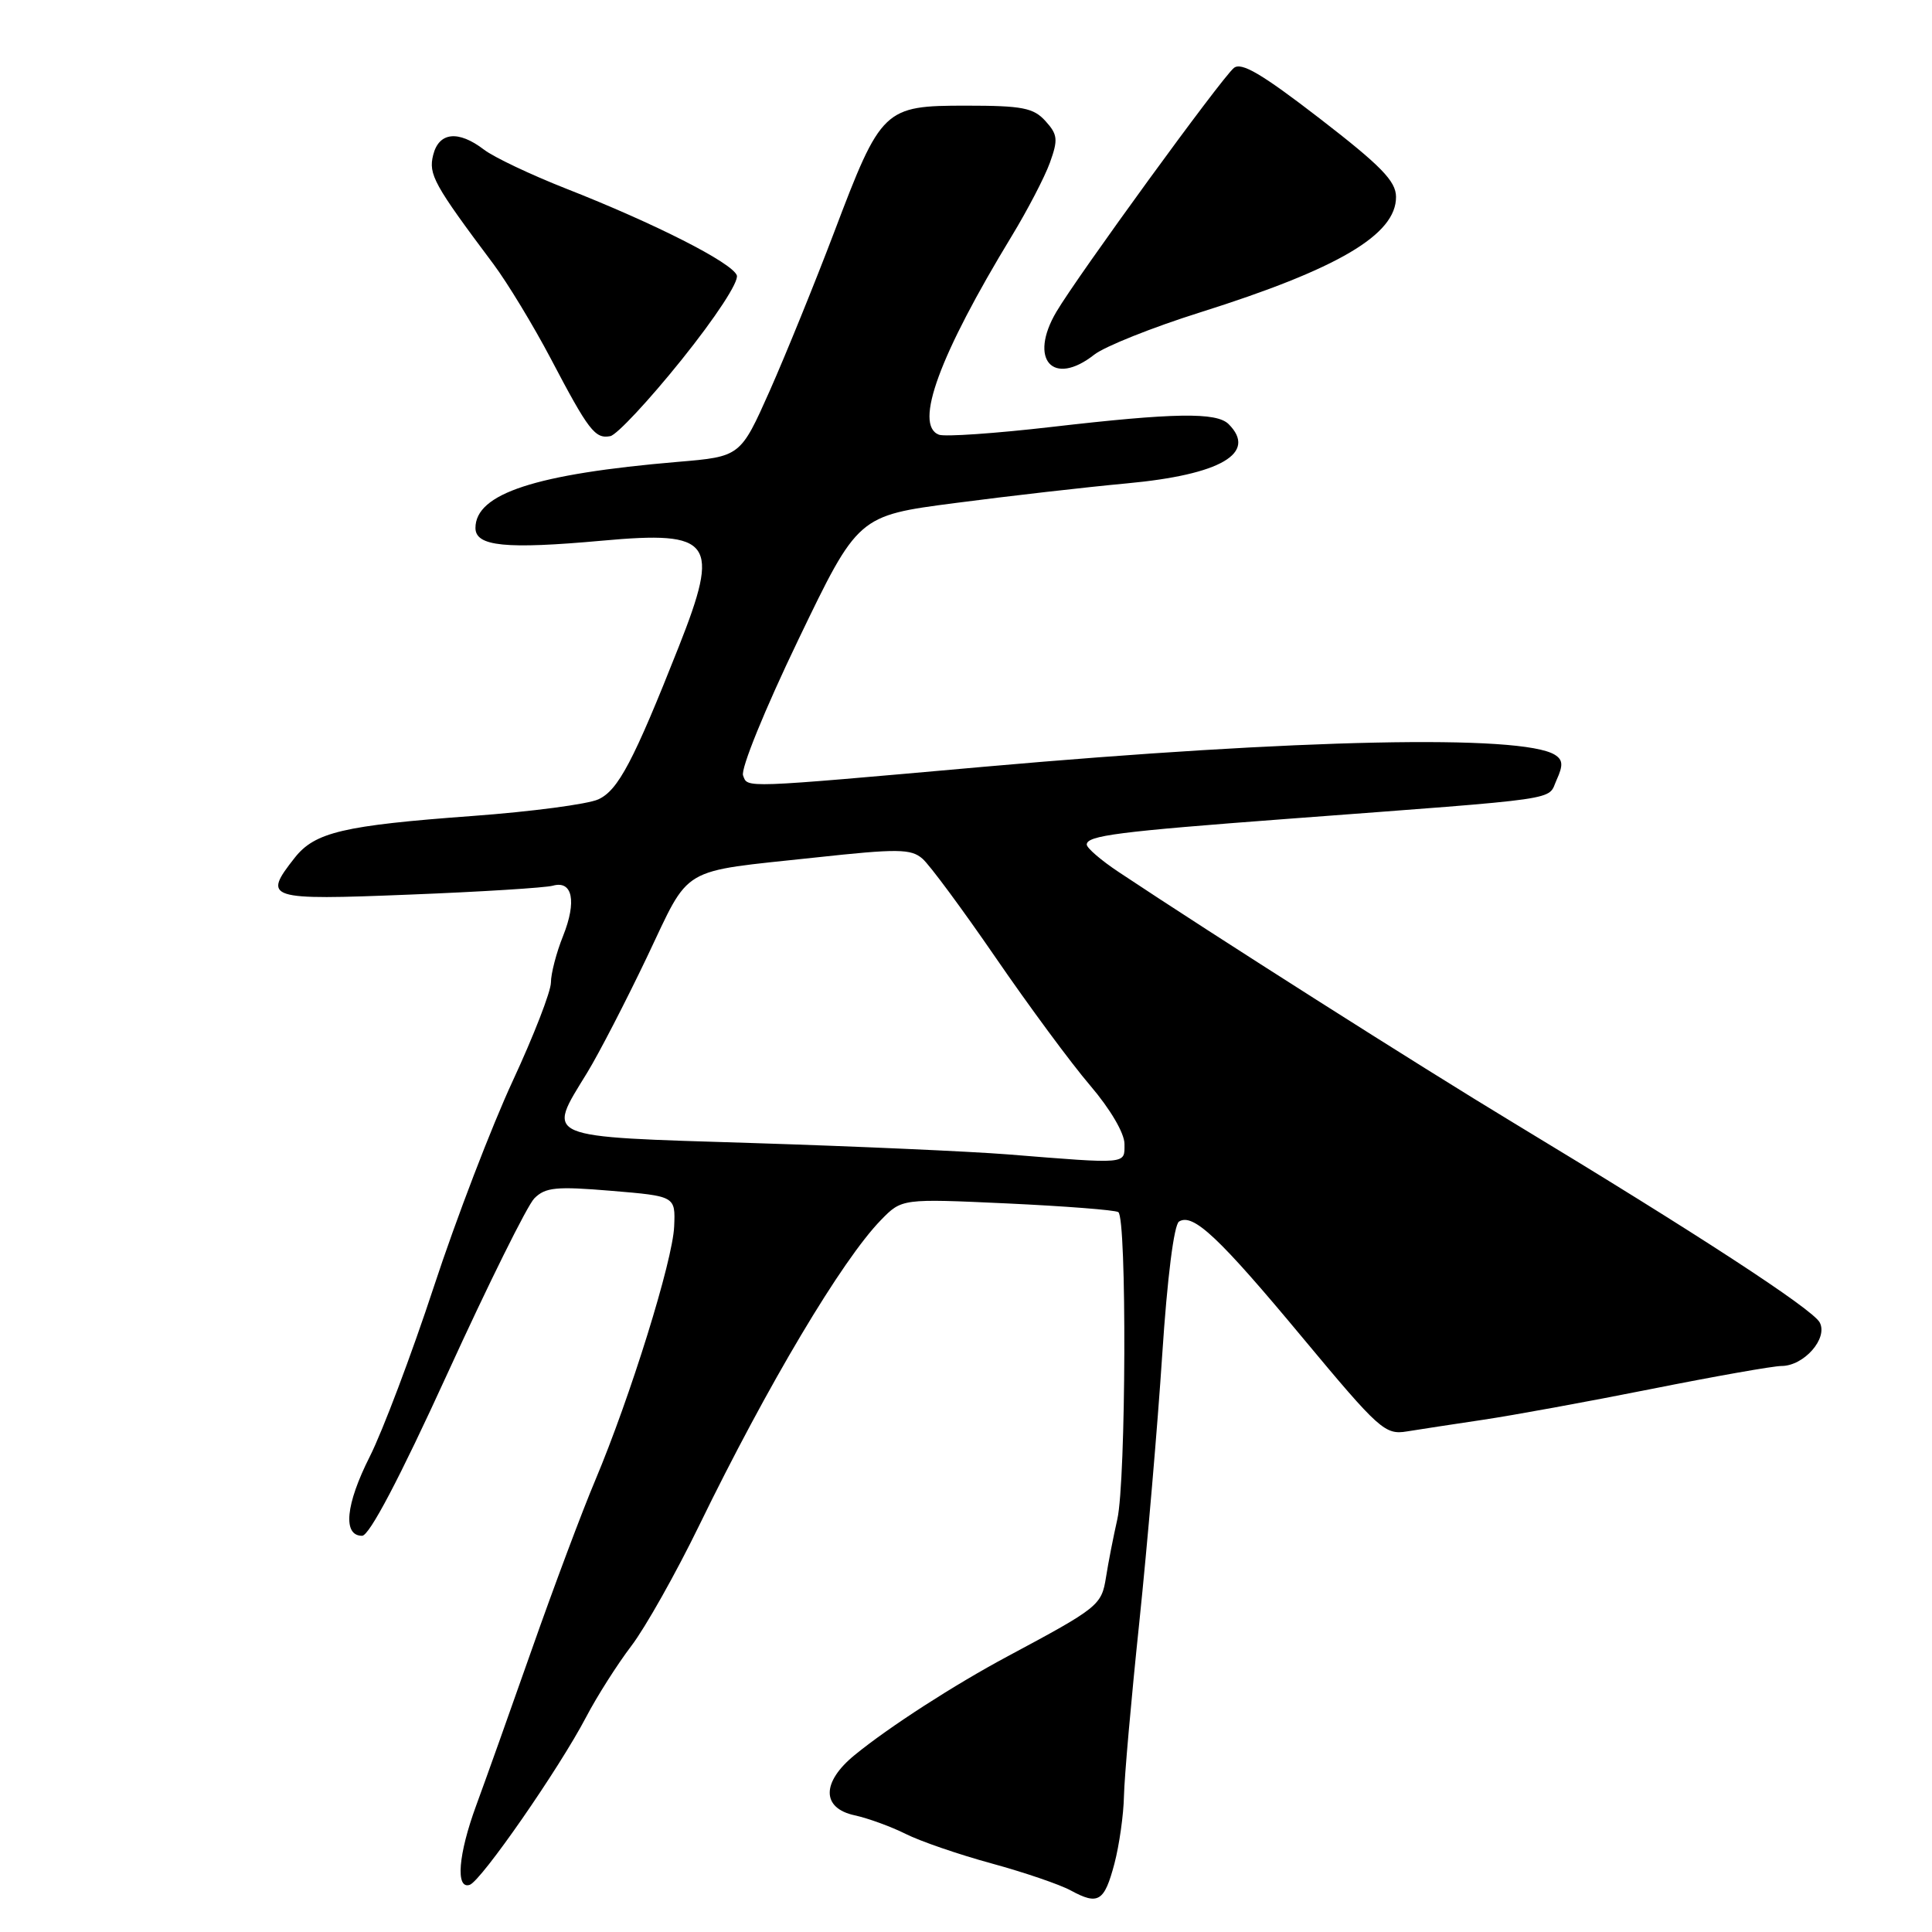 <?xml version="1.0" encoding="UTF-8" standalone="no"?>
<!DOCTYPE svg PUBLIC "-//W3C//DTD SVG 1.1//EN" "http://www.w3.org/Graphics/SVG/1.1/DTD/svg11.dtd" >
<svg xmlns="http://www.w3.org/2000/svg" xmlns:xlink="http://www.w3.org/1999/xlink" version="1.1" viewBox="0 0 256 256">
 <g >
 <path fill="currentColor"
d=" M 147.67 246.93 C 148.31 244.49 148.88 240.47 148.93 238.00 C 148.98 235.53 149.89 225.18 150.96 215.00 C 152.02 204.82 153.39 188.86 154.00 179.52 C 154.67 169.29 155.56 162.27 156.23 161.86 C 158.09 160.71 161.51 163.92 172.67 177.34 C 182.77 189.47 183.53 190.15 186.43 189.67 C 188.12 189.40 192.65 188.70 196.50 188.13 C 200.35 187.56 210.39 185.73 218.80 184.05 C 227.22 182.37 234.98 181.00 236.05 181.00 C 239.03 181.00 242.25 177.34 241.12 175.23 C 240.16 173.44 224.80 163.43 200.50 148.75 C 188.23 141.34 160.73 123.87 148.25 115.56 C 145.91 114.01 144.00 112.36 144.00 111.91 C 144.00 110.72 148.15 110.19 170.50 108.51 C 207.85 105.70 204.99 106.12 206.26 103.34 C 207.15 101.39 207.09 100.68 206.02 100.01 C 201.62 97.29 172.08 97.91 130.50 101.59 C 97.98 104.48 99.10 104.43 98.46 102.75 C 98.13 101.89 101.34 94.00 105.78 84.77 C 113.69 68.33 113.69 68.33 126.60 66.65 C 133.69 65.72 143.92 64.55 149.32 64.05 C 161.75 62.90 166.64 60.04 162.80 56.20 C 161.20 54.60 155.60 54.69 139.36 56.57 C 131.91 57.43 125.18 57.90 124.41 57.60 C 121.07 56.32 124.47 47.06 134.06 31.28 C 136.15 27.84 138.43 23.46 139.12 21.55 C 140.22 18.49 140.15 17.83 138.53 16.04 C 136.95 14.29 135.47 14.00 128.02 14.00 C 117.11 14.00 116.76 14.33 110.53 30.77 C 107.97 37.51 104.13 46.96 102.00 51.77 C 98.11 60.50 98.11 60.50 89.81 61.20 C 70.96 62.80 63.00 65.40 63.00 69.96 C 63.00 72.40 67.00 72.80 79.81 71.64 C 94.44 70.31 95.46 71.73 89.93 85.72 C 83.94 100.87 81.91 104.72 79.28 105.92 C 77.88 106.56 70.38 107.55 62.62 108.12 C 45.50 109.38 41.72 110.27 39.05 113.66 C 34.76 119.11 35.33 119.30 54.25 118.54 C 63.74 118.17 72.29 117.63 73.25 117.36 C 75.87 116.62 76.44 119.44 74.61 124.02 C 73.72 126.23 73.00 129.01 73.00 130.19 C 73.00 131.37 70.72 137.24 67.94 143.23 C 65.16 149.22 60.45 161.48 57.49 170.49 C 54.53 179.49 50.70 189.63 48.99 193.02 C 45.79 199.36 45.39 203.50 47.98 203.50 C 48.94 203.50 52.93 195.91 59.29 182.00 C 64.69 170.18 69.87 159.73 70.80 158.79 C 72.26 157.32 73.70 157.18 81.00 157.79 C 89.50 158.50 89.50 158.50 89.33 162.51 C 89.15 167.03 83.51 185.14 78.86 196.18 C 77.16 200.20 73.39 210.25 70.49 218.50 C 67.59 226.75 64.26 236.08 63.10 239.23 C 60.72 245.70 60.34 250.39 62.24 249.75 C 63.75 249.25 74.09 234.35 77.67 227.51 C 79.11 224.76 81.80 220.53 83.65 218.10 C 85.50 215.68 89.56 208.47 92.66 202.10 C 101.70 183.53 111.58 166.94 116.73 161.66 C 119.50 158.82 119.50 158.82 133.43 159.46 C 141.09 159.82 147.73 160.33 148.18 160.61 C 149.32 161.32 149.21 196.18 148.05 201.31 C 147.53 203.61 146.85 207.07 146.55 209.00 C 145.96 212.71 145.57 213.02 133.50 219.48 C 126.44 223.26 117.81 228.82 113.25 232.55 C 108.84 236.15 108.84 239.59 113.25 240.54 C 115.04 240.93 118.08 242.04 120.00 243.00 C 121.92 243.97 127.04 245.73 131.37 246.91 C 135.69 248.09 140.42 249.70 141.87 250.49 C 145.53 252.48 146.33 251.99 147.67 246.93 Z  M 90.30 47.69 C 94.86 42.01 97.94 37.30 97.63 36.48 C 96.99 34.80 86.79 29.62 75.00 24.99 C 70.33 23.15 65.43 20.83 64.12 19.82 C 60.73 17.23 58.16 17.50 57.40 20.53 C 56.75 23.11 57.48 24.44 65.39 35.00 C 67.24 37.48 70.65 43.10 72.97 47.50 C 78.00 57.08 78.85 58.18 80.87 57.79 C 81.73 57.62 85.97 53.08 90.30 47.69 Z  M 145.00 46.99 C 146.38 45.91 152.68 43.39 159.00 41.40 C 177.31 35.63 185.02 31.09 184.98 26.08 C 184.97 24.00 183.00 21.98 174.88 15.71 C 167.19 9.78 164.48 8.18 163.49 9.01 C 161.82 10.39 142.81 36.52 139.98 41.31 C 136.25 47.63 139.51 51.31 145.00 46.99 Z  M 133.50 152.96 C 128.55 152.57 113.36 151.89 99.75 151.46 C 71.53 150.58 72.41 150.95 77.82 142.11 C 79.37 139.57 82.93 132.68 85.74 126.79 C 91.57 114.55 89.80 115.59 108.00 113.63 C 118.97 112.44 120.71 112.46 122.23 113.78 C 123.18 114.60 127.54 120.50 131.93 126.89 C 136.31 133.27 141.94 140.90 144.45 143.83 C 147.13 146.97 149.00 150.16 149.00 151.58 C 149.00 154.30 149.58 154.25 133.50 152.96 Z "/>
</g>
</svg>